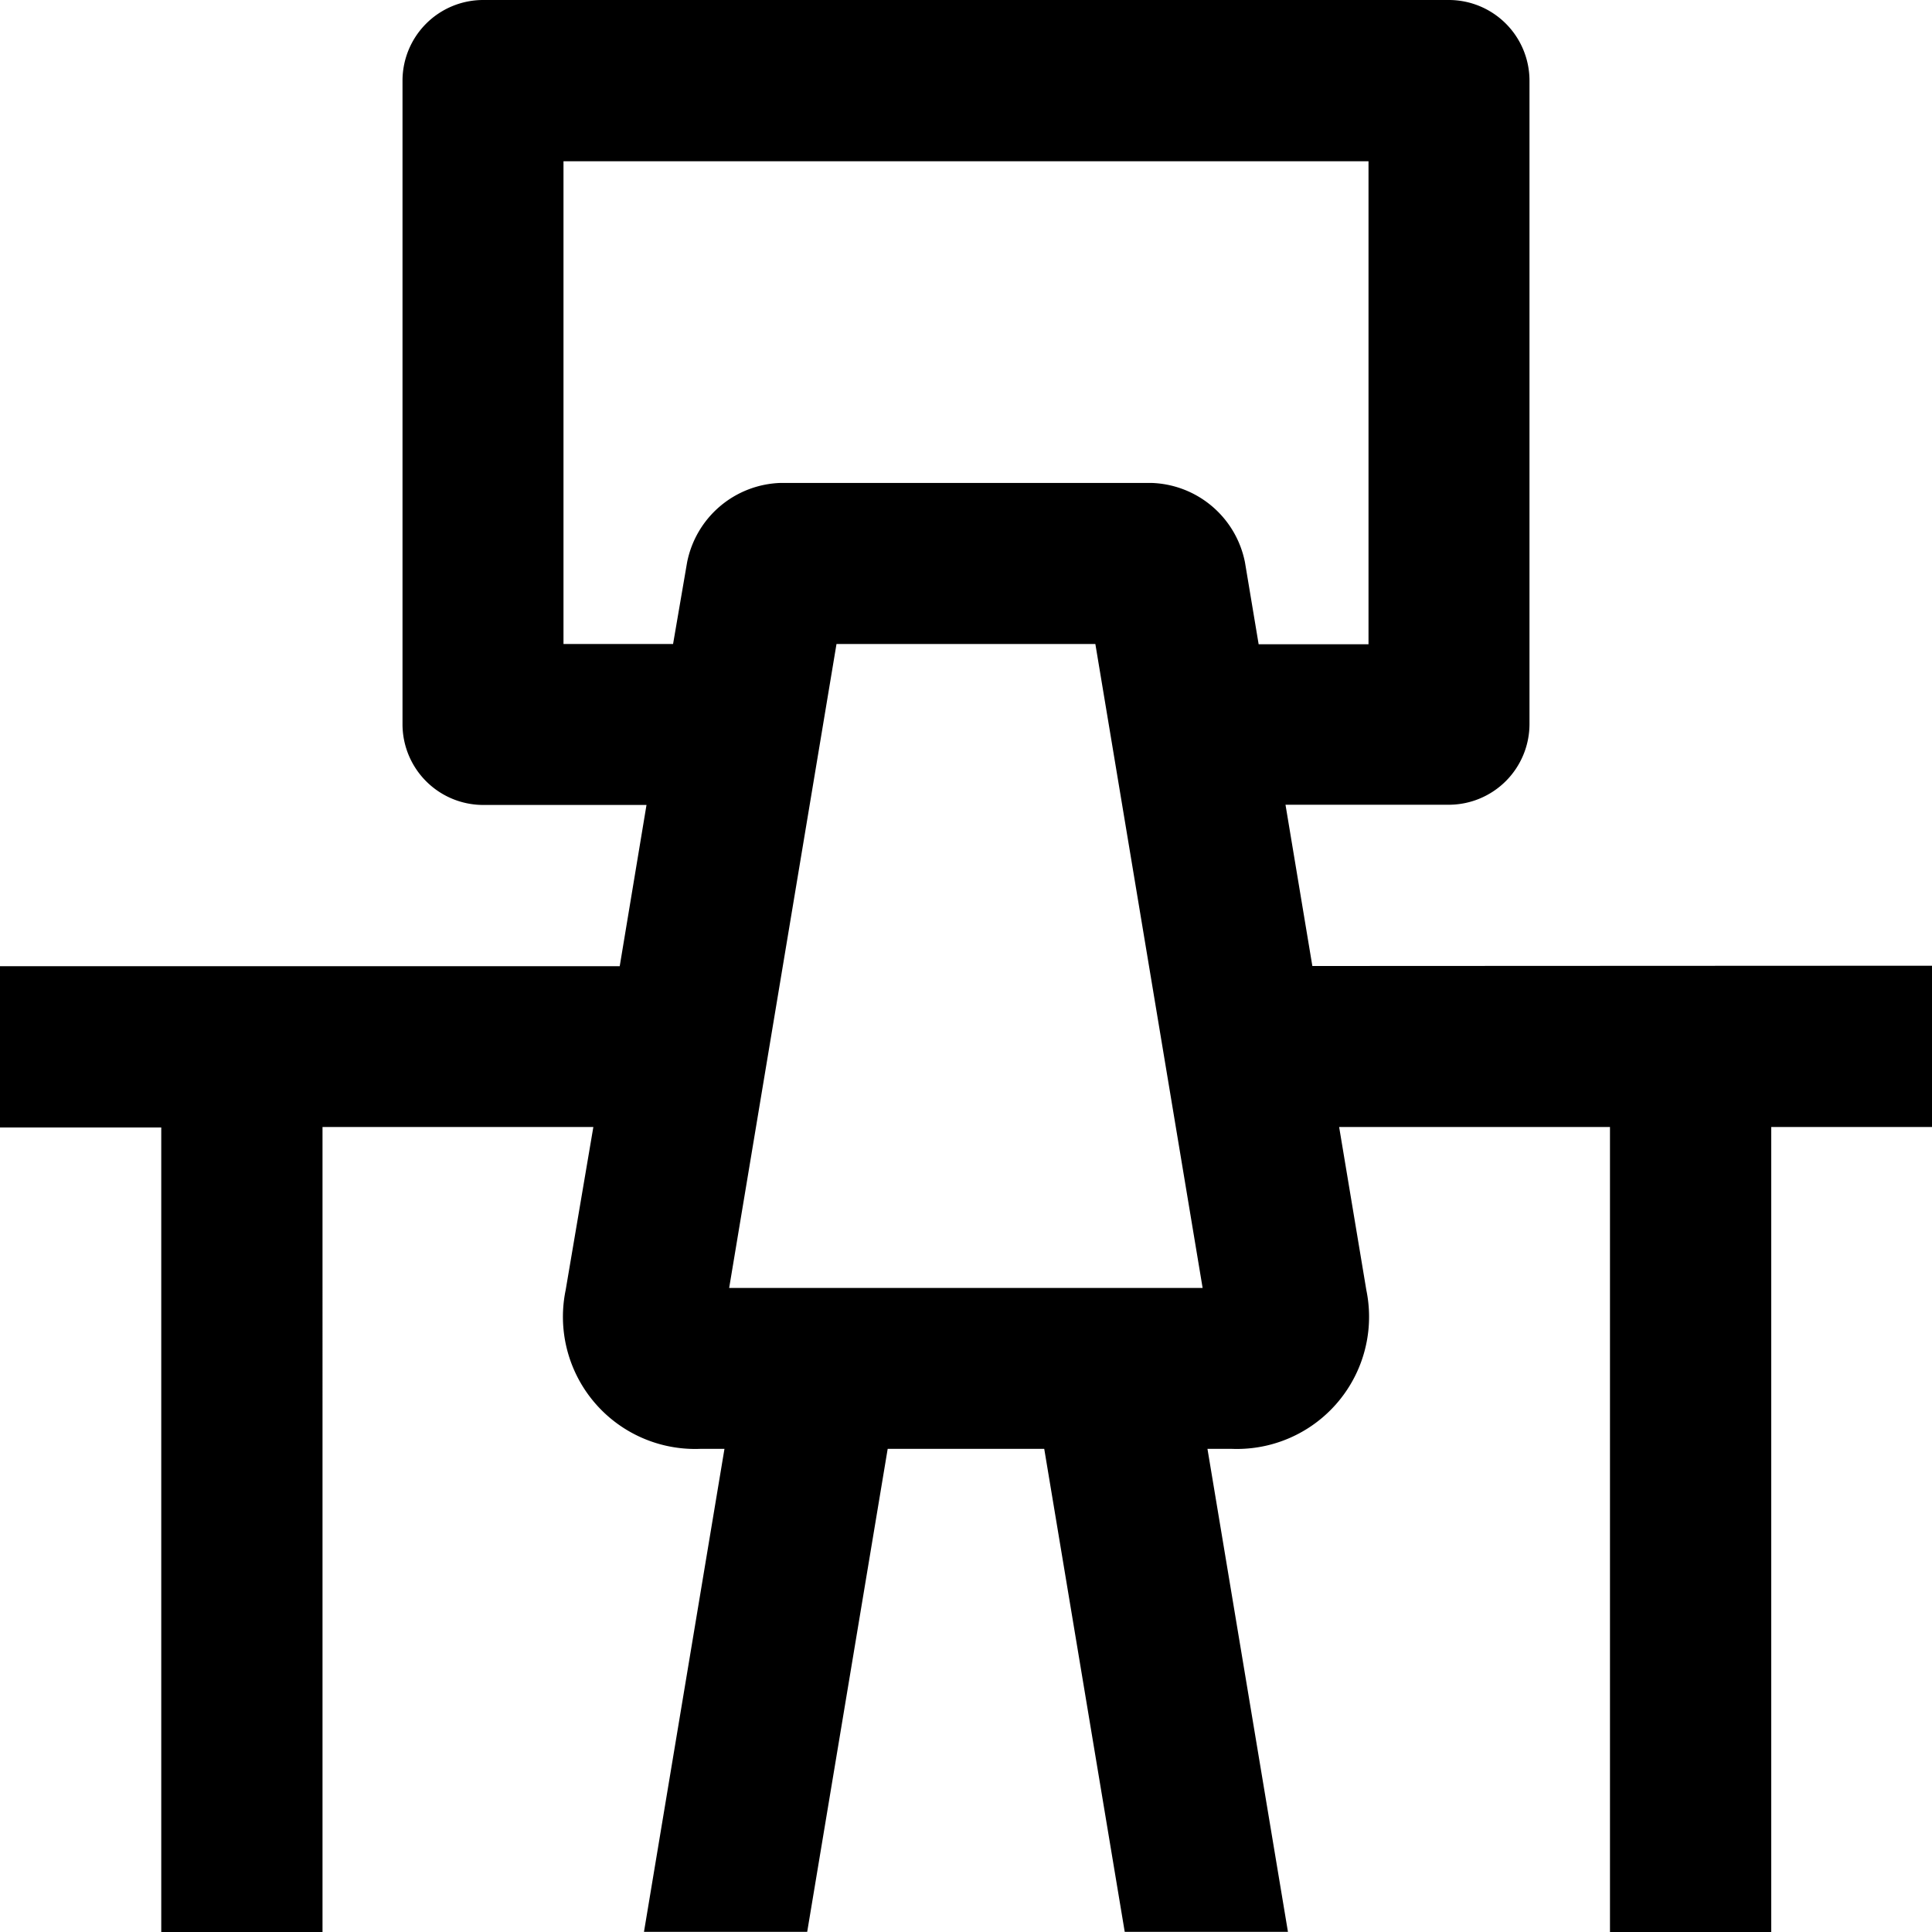 <svg xmlns="http://www.w3.org/2000/svg" xmlns:xlink="http://www.w3.org/1999/xlink" width="27.556" height="27.556" viewBox="0 0 27.556 27.556"><defs><style>.a{fill:inherit;}</style><linearGradient id="a" x1="0.5" x2="0.5" y2="1" gradientUnits="objectBoundingBox"><stop offset="0" stop-color="#ee6946"/><stop offset="1" stop-color="#ed7d40"/></linearGradient></defs><path class="a" d="M28.718,23.778l-.383-2.3h2.332a1.152,1.152,0,0,0,1.148-1.148V11.148A1.151,1.151,0,0,0,30.667,10H16.889a1.151,1.151,0,0,0-1.148,1.148v9.185a1.152,1.152,0,0,0,1.148,1.148h2.332l-.382,2.3H10v2.3h2.3V37.556h2.3V26.074h3.863L18.068,28.4a1.885,1.885,0,0,0,1.918,2.265h.347l-1.148,6.889h2.328l1.148-6.889h2.233l1.148,6.889H28.37l-1.148-6.889h.348A1.885,1.885,0,0,0,29.488,28.4L29.1,26.074h3.863V37.556h2.3V26.074h2.3v-2.3ZM20.4,28.37l1.531-9.185h3.692l1.53,9.185Zm7.357-10.349a1.405,1.405,0,0,0-1.336-1.133H21.135A1.405,1.405,0,0,0,19.8,18.021L19.6,19.185H18.037V12.3H29.519v6.889H27.952Z" transform="translate(-10 -10)"/></svg>